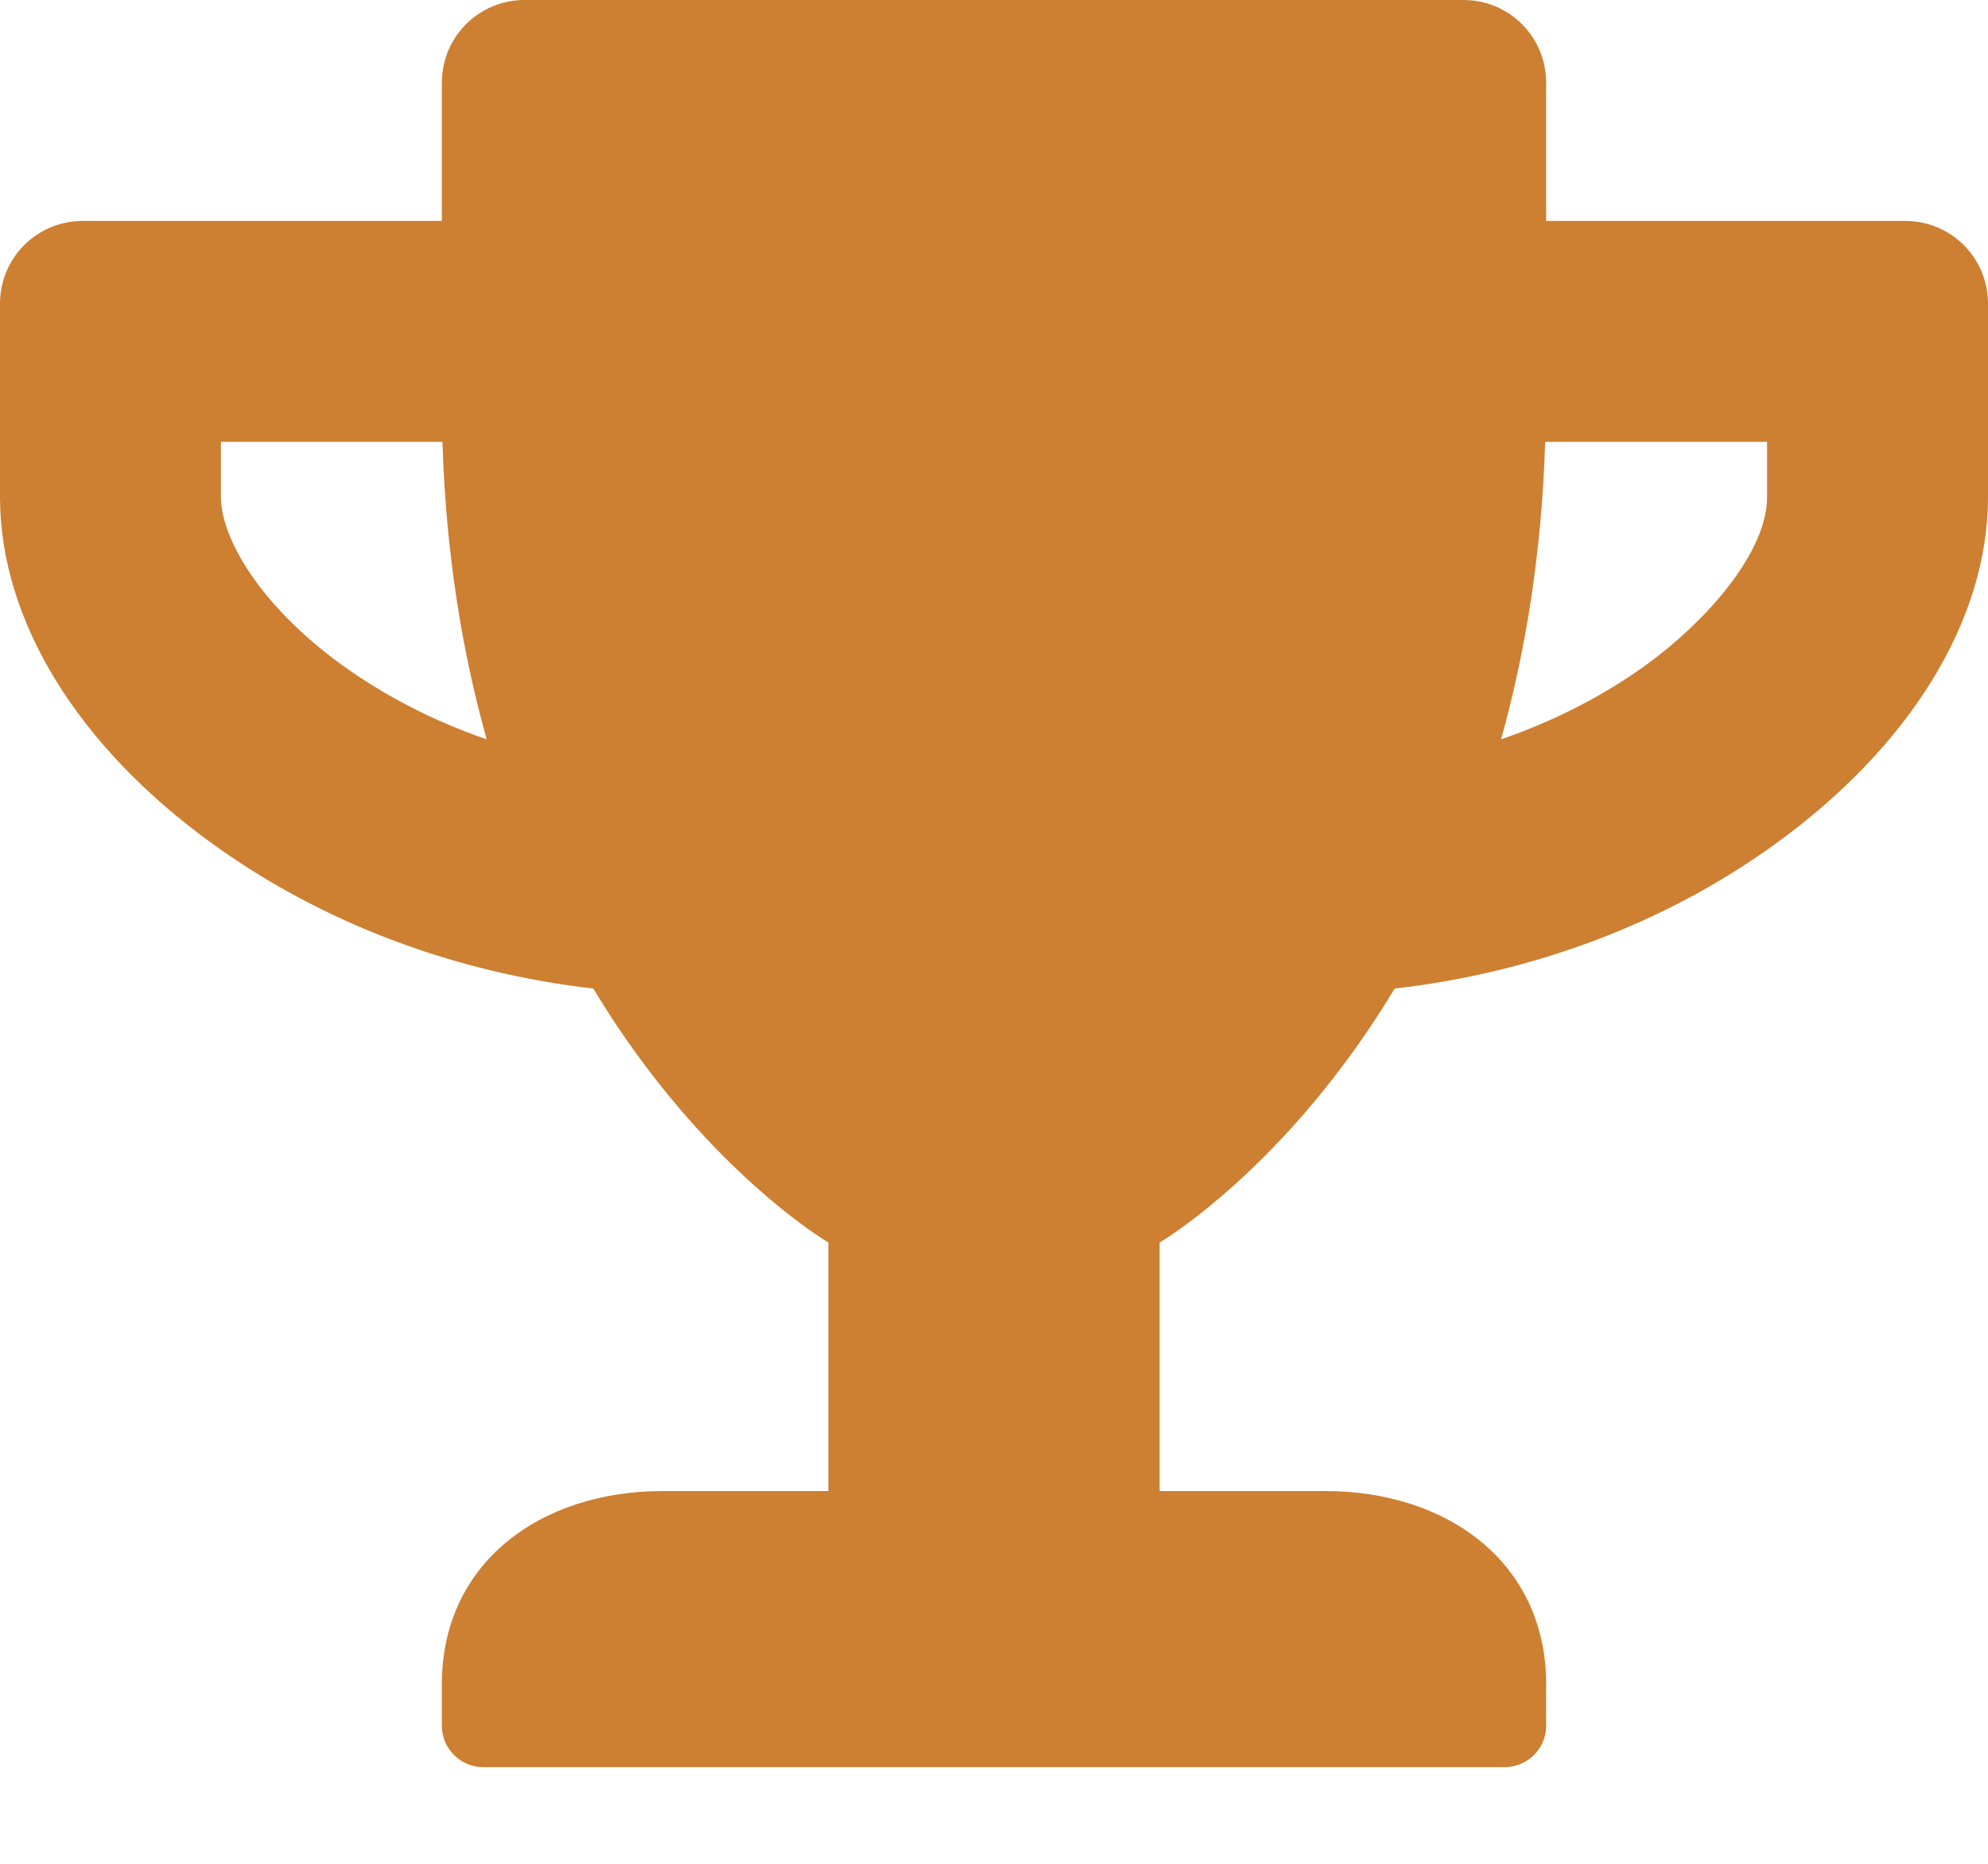<svg width="16" height="15" viewBox="0 0 16 15" fill="none" xmlns="http://www.w3.org/2000/svg">
<path d="M15.333 1.778H12.444V0.667C12.444 0.297 12.147 0 11.778 0H4.222C3.853 0 3.556 0.297 3.556 0.667V1.778H0.667C0.297 1.778 0 2.075 0 2.444V4C0 4.992 0.625 6.011 1.719 6.797C2.594 7.428 3.658 7.828 4.775 7.956C5.647 9.403 6.667 10 6.667 10V12H5.333C4.353 12 3.556 12.575 3.556 13.556V13.889C3.556 14.072 3.706 14.222 3.889 14.222H12.111C12.294 14.222 12.444 14.072 12.444 13.889V13.556C12.444 12.575 11.647 12 10.667 12H9.333V10C9.333 10 10.353 9.403 11.225 7.956C12.344 7.828 13.408 7.428 14.281 6.797C15.372 6.011 16 4.992 16 4V2.444C16 2.075 15.703 1.778 15.333 1.778ZM2.758 5.356C2.081 4.867 1.778 4.322 1.778 4V3.556H3.561C3.589 4.461 3.722 5.256 3.917 5.95C3.497 5.806 3.106 5.606 2.758 5.356ZM14.222 4C14.222 4.447 13.731 5.003 13.242 5.356C12.894 5.606 12.5 5.806 12.081 5.95C12.275 5.256 12.408 4.461 12.436 3.556H14.222V4Z" fill="#CD7F32"/>
</svg>
